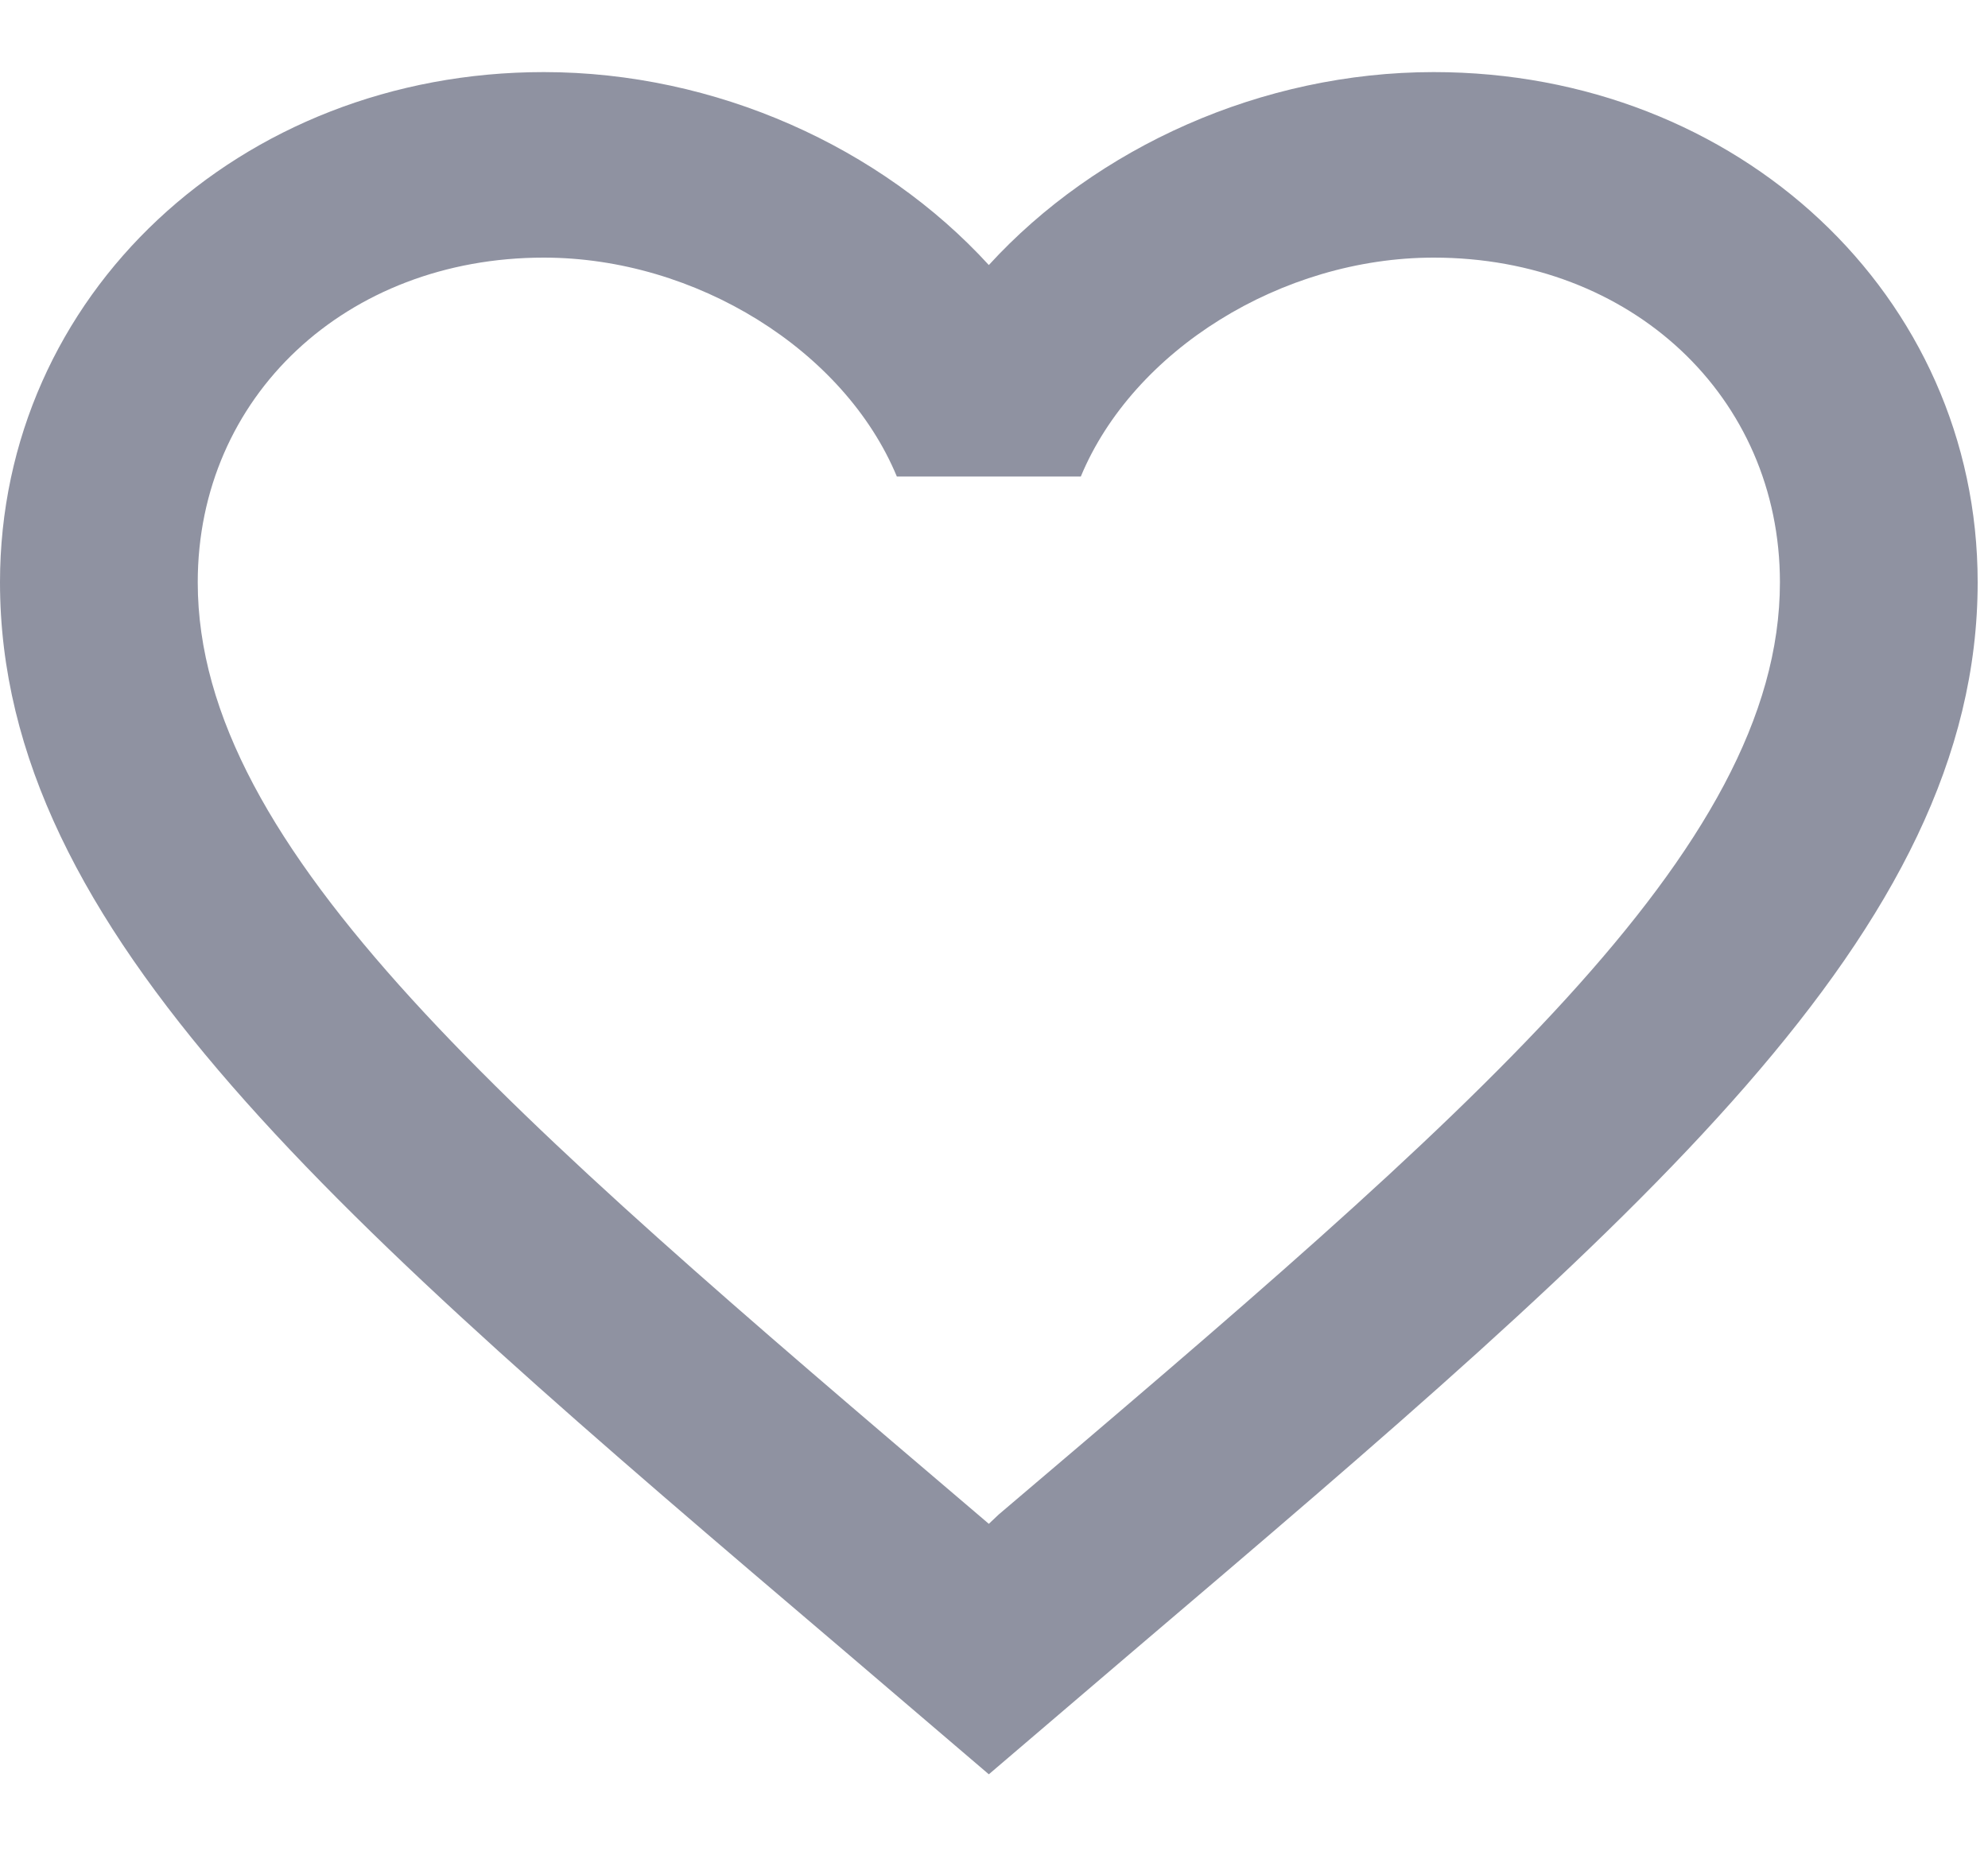 <svg width="15" height="14" viewBox="0 0 15 14" fill="none" xmlns="http://www.w3.org/2000/svg">
<path fill-rule="evenodd" clip-rule="evenodd" d="M7.535 11.429L7.461 11.499L7.379 11.429C3.835 8.412 1.492 6.417 1.492 4.394C1.492 2.994 2.611 1.944 4.103 1.944C5.252 1.944 6.372 2.644 6.767 3.596H8.155C8.55 2.644 9.669 1.944 10.818 1.944C12.31 1.944 13.43 2.994 13.43 4.394C13.43 6.417 11.087 8.412 7.535 11.429ZM10.818 0.544C9.52 0.544 8.274 1.111 7.461 2C6.648 1.111 5.402 0.544 4.103 0.544C1.806 0.544 0 2.231 0 4.394C0 7.033 2.537 9.196 6.379 12.465L7.461 13.389L8.543 12.465C12.385 9.196 14.922 7.033 14.922 4.394C14.922 2.231 13.116 0.544 10.818 0.544Z" fill="#8F92A1"/>
<mask id="mask0_0_1122" style="mask-type:luminance" maskUnits="userSpaceOnUse" x="0" y="0" width="15" height="14">
<path fill-rule="evenodd" clip-rule="evenodd" d="M7.535 11.429L7.461 11.499L7.379 11.429C3.835 8.412 1.492 6.417 1.492 4.394C1.492 2.994 2.611 1.944 4.103 1.944C5.252 1.944 6.372 2.644 6.767 3.596H8.155C8.55 2.644 9.669 1.944 10.818 1.944C12.31 1.944 13.43 2.994 13.43 4.394C13.43 6.417 11.087 8.412 7.535 11.429ZM10.818 0.544C9.52 0.544 8.274 1.111 7.461 2C6.648 1.111 5.402 0.544 4.103 0.544C1.806 0.544 0 2.231 0 4.394C0 7.033 2.537 9.196 6.379 12.465L7.461 13.389L8.543 12.465C12.385 9.196 14.922 7.033 14.922 4.394C14.922 2.231 13.116 0.544 10.818 0.544Z" fill="white"/>
</mask>
<g mask="url(#mask0_0_1122)">
</g>
</svg>
